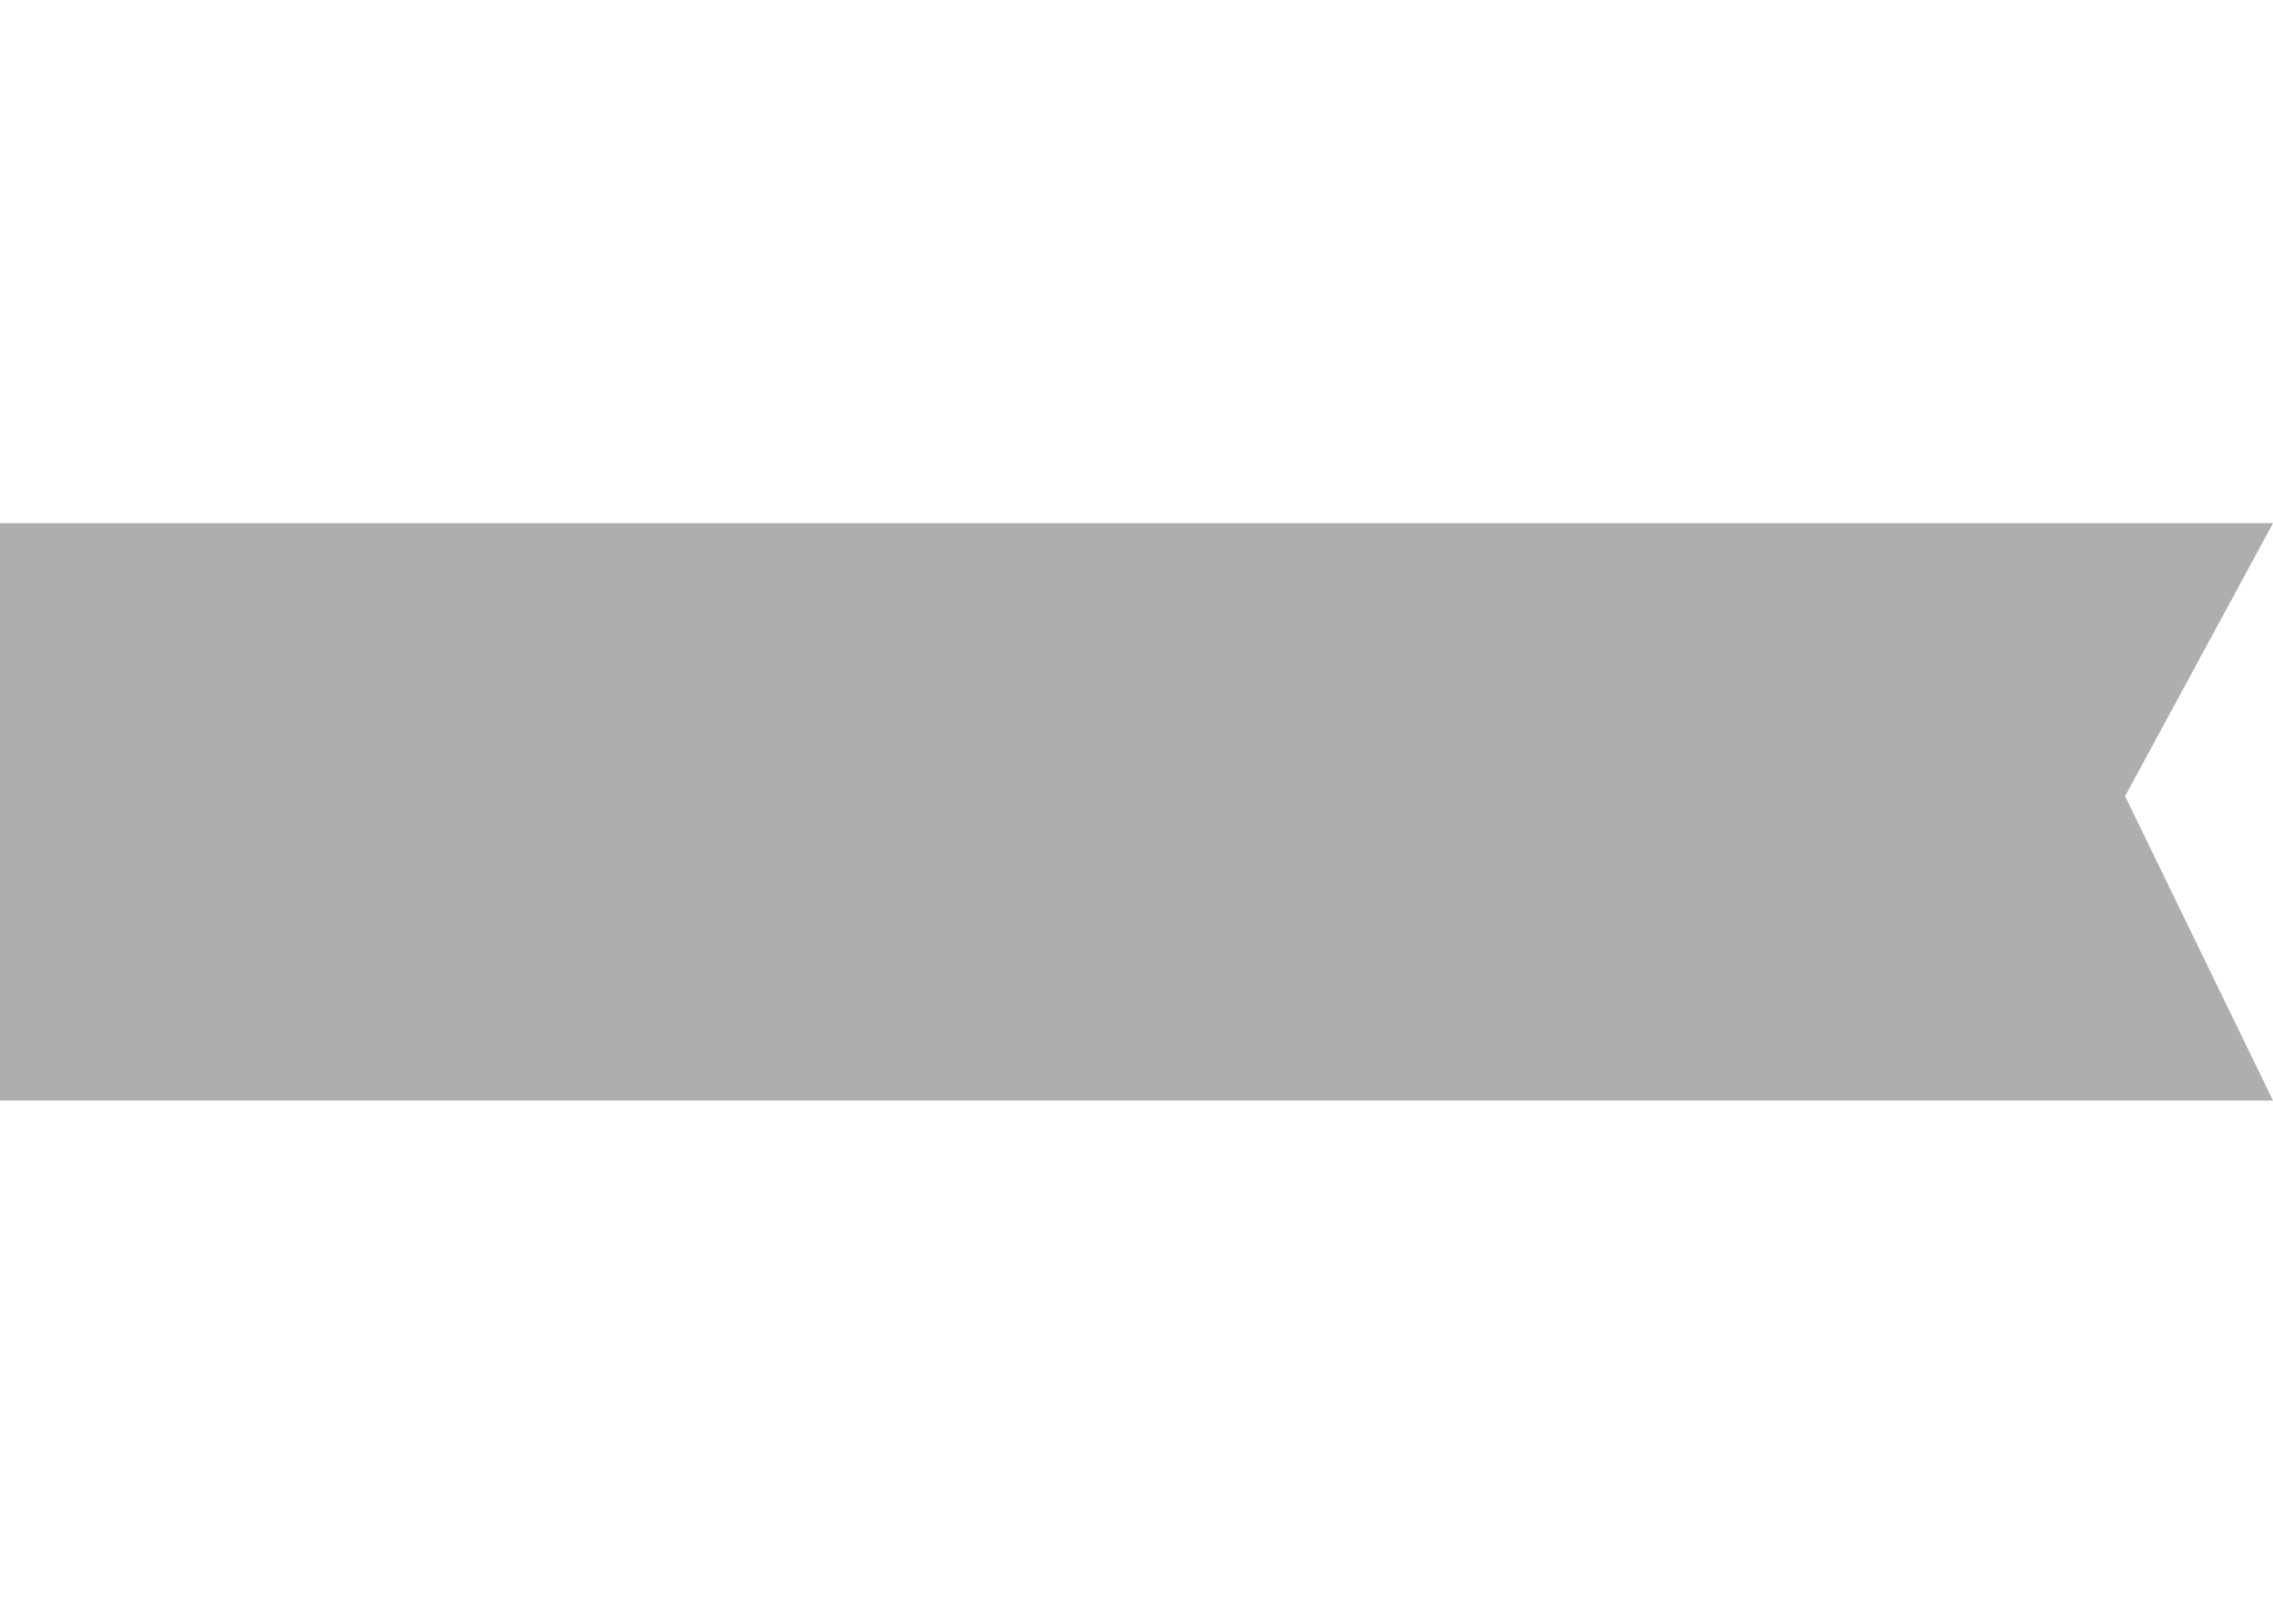 <svg xmlns="http://www.w3.org/2000/svg" width="70" height="50" viewBox="0 0 63 16">
  <path id="Path_2353" data-name="Path 2353" d="M8,0H71L66.9,7.565,71,16H8Z" transform="translate(-8)" opacity="0.494" fill="#5c5c5c"/>
</svg>
